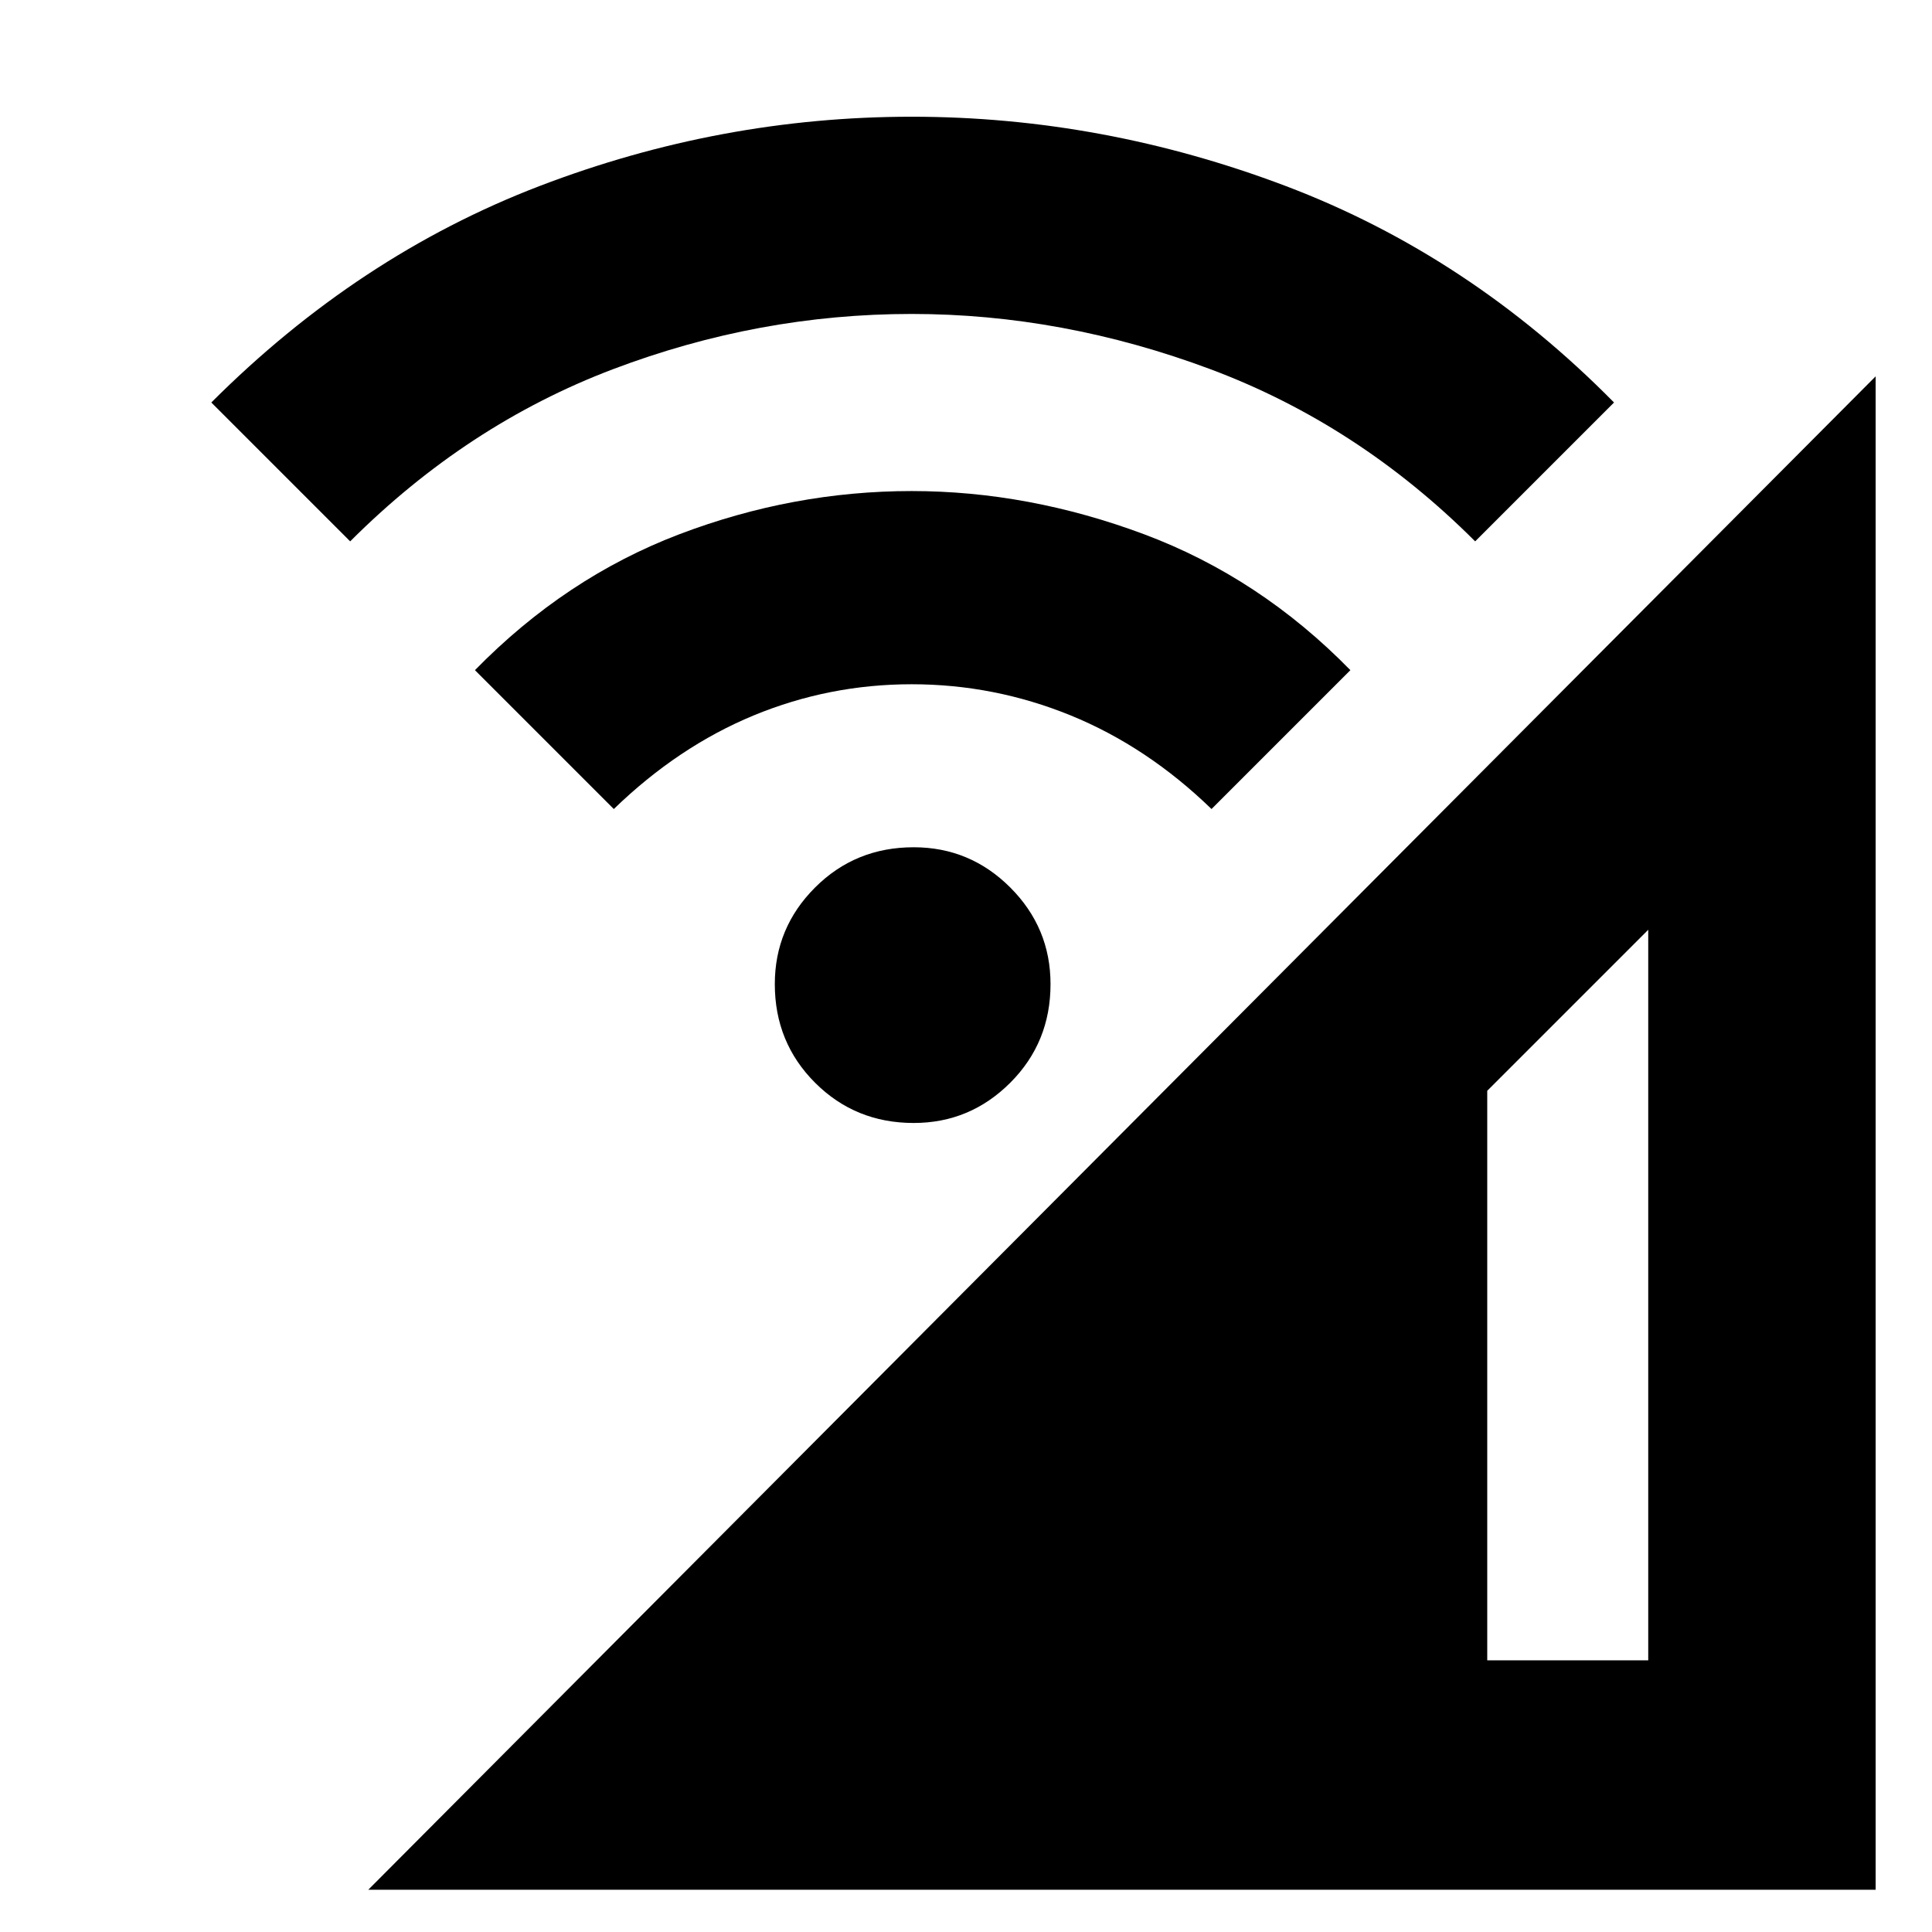 <svg xmlns="http://www.w3.org/2000/svg" height="24" width="24"><path d="M4.575 23.475 23.3 4.675V23.475ZM18.475 20.625H20.475V11.55L18.475 13.55ZM7.625 10.05 5.9 8.325Q7.025 7.175 8.438 6.637Q9.85 6.1 11.325 6.1Q12.775 6.1 14.213 6.637Q15.65 7.175 16.775 8.325L15.05 10.05Q14.25 9.275 13.3 8.887Q12.35 8.5 11.325 8.5Q10.3 8.5 9.363 8.887Q8.425 9.275 7.625 10.05ZM4.35 6.725 2.625 5Q4.45 3.175 6.7 2.312Q8.95 1.45 11.325 1.45Q13.7 1.45 15.975 2.312Q18.25 3.175 20.05 5L18.325 6.725Q16.875 5.275 15.038 4.587Q13.2 3.9 11.325 3.9Q9.425 3.9 7.613 4.587Q5.8 5.275 4.35 6.725ZM11.35 13.95Q10.625 13.95 10.125 13.45Q9.625 12.95 9.625 12.225Q9.625 11.525 10.125 11.025Q10.625 10.525 11.35 10.525Q12.05 10.525 12.55 11.025Q13.05 11.525 13.05 12.225Q13.05 12.95 12.55 13.45Q12.05 13.95 11.35 13.95Z"/></svg>